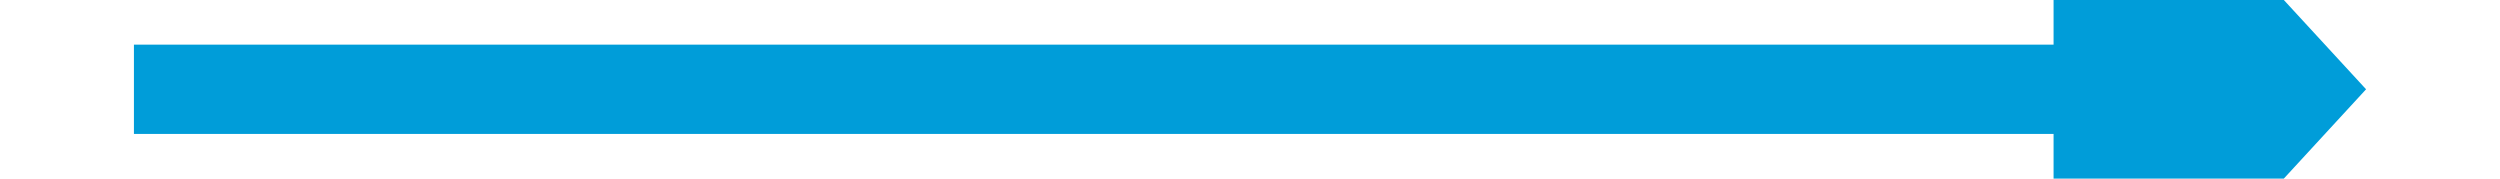 ﻿<?xml version="1.0" encoding="utf-8"?>
<svg version="1.1" xmlns:xlink="http://www.w3.org/1999/xlink" width="56px" height="4px" preserveAspectRatio="xMinYMid meet" viewBox="1302 1017  56 2" xmlns="http://www.w3.org/2000/svg">
  <path d="M 1348 1025.6  L 1355 1018  L 1348 1010.4  L 1348 1025.6  Z " fill-rule="nonzero" fill="#009dd9" stroke="none" />
  <path d="M 1305 1018  L 1349 1018  " stroke-width="2" stroke="#009dd9" fill="none" />
</svg>